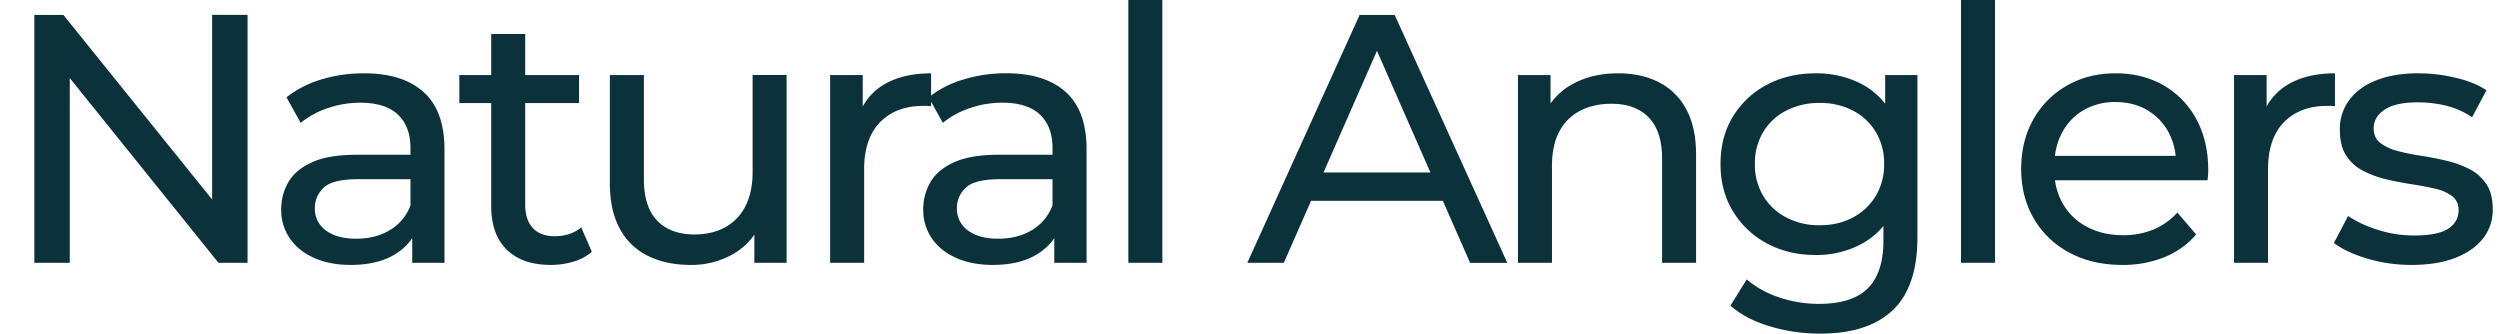 <svg xmlns="http://www.w3.org/2000/svg" viewBox="0 0 1956.86 261.14"><defs><style>.a{fill:#0b313a;}</style></defs><path class="a" d="M26.89,205.69v-194H49.62L178,171H166.05V11.64h27.72V205.69H171L42.69,46.29H54.61v159.4Z"/><path class="a" d="M274.44,207.36q-16.35,0-28.69-5.55t-19-15.38a39,39,0,0,1-6.65-22.32,42,42,0,0,1,5.68-21.62q5.69-9.7,18.58-15.53t34.79-5.82h46.57v19.13H280.27q-20,0-26.9,6.65A21.49,21.49,0,0,0,246.44,163a20.67,20.67,0,0,0,8.6,17.33q8.59,6.51,23.84,6.51,15,0,26.2-6.65a37.82,37.82,0,0,0,16.21-19.41l5.27,18.3q-5.26,13-18.57,20.65T274.44,207.36Zm48.24-1.67v-31l-1.39-5.83V115.87q0-16.91-9.84-26.19t-29.52-9.29a77.59,77.59,0,0,0-25.5,4.3,65.77,65.77,0,0,0-21.07,11.5l-11.09-20a80.26,80.26,0,0,1,27.3-14A114.3,114.3,0,0,1,285,57.38q30.21,0,46.57,14.69T347.91,117v88.71Z"/><path class="a" d="M359.55,80.67V58.77h93.7v21.9Zm71.52,126.69q-22.18,0-34.38-11.92t-12.19-34.1V26.61h26.61V160.23q0,11.93,6,18.3t17.05,6.37q12.48,0,20.79-6.93l8.32,19.13a38.69,38.69,0,0,1-14.56,7.76A61.63,61.63,0,0,1,431.07,207.36Z"/><path class="a" d="M540.57,207.36q-18.86,0-33.13-6.93a49.6,49.6,0,0,1-22.17-21.21q-7.9-14.28-7.91-35.9V58.77H504v81.5q0,21.63,10.39,32.43t29.25,10.82q13.86,0,24.12-5.69a38.24,38.24,0,0,0,15.8-16.63q5.54-10.95,5.54-26.47v-76H615.7V205.69H590.47V166.05l4.16,10.54A51.47,51.47,0,0,1,573,199.32,65.43,65.43,0,0,1,540.57,207.36Z"/><path class="a" d="M649.79,205.69V58.77h25.5V98.69l-2.49-10a45.13,45.13,0,0,1,20.51-23.29q14.41-8,35.49-8V83.16a20,20,0,0,0-3.19-.27H722.7q-21.35,0-33.82,12.75T676.4,132.51v73.18Z"/><path class="a" d="M777,207.36q-16.35,0-28.69-5.55t-19-15.38a39,39,0,0,1-6.65-22.32,42,42,0,0,1,5.68-21.62q5.68-9.7,18.58-15.53t34.79-5.82h46.57v19.13H782.86q-20,0-26.89,6.65A21.49,21.49,0,0,0,749,163a20.66,20.66,0,0,0,8.59,17.33q8.58,6.51,23.84,6.51,15,0,26.2-6.65a37.82,37.82,0,0,0,16.21-19.41l5.27,18.3q-5.26,13-18.57,20.65T777,207.36Zm48.24-1.67v-31l-1.39-5.83V115.87q0-16.91-9.84-26.19t-29.52-9.29a77.59,77.59,0,0,0-25.5,4.3A65.77,65.77,0,0,0,738,96.19l-11.09-20a80.26,80.26,0,0,1,27.3-14,114.3,114.3,0,0,1,33.41-4.85q30.21,0,46.57,14.69T850.5,117v88.71Z"/><path class="a" d="M883.21,205.69V0h26.61V205.69Z"/><path class="a" d="M976.35,205.69l87.88-194h27.44l88.16,194.05h-29.11L1072.27,27.16h11.09L1004.9,205.69Zm37.42-48.51,7.49-22.18h109.23l8,22.18Z"/><path class="a" d="M1266.6,57.38q18,0,31.74,6.93a49.67,49.67,0,0,1,21.48,21.07q7.77,14.15,7.77,35.76v84.55H1301v-81.5q0-21.34-10.39-32.16t-29.25-10.81q-14.13,0-24.67,5.55a37.94,37.94,0,0,0-16.22,16.35q-5.68,10.81-5.68,26.89v75.68h-26.62V58.77h25.51V98.41l-4.16-10.53a51,51,0,0,1,22.18-22.46Q1246.64,57.38,1266.6,57.38Z"/><path class="a" d="M1421.29,199.6q-21.36,0-38.12-9a68.76,68.76,0,0,1-26.61-25.09q-9.86-16.08-9.84-37.15,0-21.34,9.84-37.29a68.14,68.14,0,0,1,26.61-24.81q16.77-8.86,38.12-8.87A77,77,0,0,1,1455.66,65a58.25,58.25,0,0,1,24.81,23.43q9.29,15.79,9.29,39.92,0,23.85-9.29,39.64a59.89,59.89,0,0,1-24.81,23.7A74.65,74.65,0,0,1,1421.29,199.6Zm3.32,61.54a136,136,0,0,1-39.22-5.69q-19-5.69-30.91-16.21l12.75-20.52a75.39,75.39,0,0,0,25.23,14,95.94,95.94,0,0,0,31.32,5.13q26.06,0,38.26-12.2t12.2-37.14v-31l2.77-29.11L1475.62,99V58.77h25.23v127q0,38.82-19.41,57.11T1424.61,261.14Zm-.27-84.83q14.69,0,26.06-6.1a45.69,45.69,0,0,0,17.88-16.91,47.41,47.41,0,0,0,6.51-25,47.41,47.41,0,0,0-6.51-24.95,44.72,44.72,0,0,0-17.88-16.77,55.35,55.35,0,0,0-26.06-6,56.16,56.16,0,0,0-26.2,6,44.4,44.4,0,0,0-18,16.77,47.42,47.42,0,0,0-6.52,24.95,47.42,47.42,0,0,0,6.52,25,45.34,45.34,0,0,0,18,16.91A55,55,0,0,0,1424.34,176.31Z"/><path class="a" d="M1534.94,205.69V0h26.62V205.69Z"/><path class="a" d="M1661.08,207.36q-23.57,0-41.45-9.71A69.8,69.8,0,0,1,1591.91,171q-9.84-16.9-9.84-38.81t9.56-38.81A69.08,69.08,0,0,1,1618,66.94q16.77-9.55,37.84-9.56,21.35,0,37.7,9.43a66.73,66.73,0,0,1,25.64,26.47q9.28,17.06,9.29,39.78c0,1.11,0,2.41-.14,3.88s-.23,2.87-.41,4.16h-125V122H1714l-10.81,6.66a49.3,49.3,0,0,0-5.82-25.23,44.51,44.51,0,0,0-16.77-17.33q-10.68-6.22-24.81-6.23a48.55,48.55,0,0,0-24.67,6.23,43.89,43.89,0,0,0-16.91,17.47,52.79,52.79,0,0,0-6.1,25.64v4.44a50.49,50.49,0,0,0,6.79,26.19,46.47,46.47,0,0,0,19,17.88q12.19,6.39,28,6.38a61.35,61.35,0,0,0,23.7-4.43,51.93,51.93,0,0,0,18.71-13.31l14.7,17.19a64.37,64.37,0,0,1-24.82,17.74A86.24,86.24,0,0,1,1661.08,207.36Z"/><path class="a" d="M1748.68,205.69V58.77h25.5V98.69l-2.49-10a45.13,45.13,0,0,1,20.51-23.29q14.41-8,35.48-8V83.16a19.79,19.79,0,0,0-3.18-.27h-2.91q-21.36,0-33.82,12.75t-12.48,36.87v73.18Z"/><path class="a" d="M1887.56,207.36a119.78,119.78,0,0,1-34.79-5q-16.5-5-25.92-12.2l11.09-21.07a90.56,90.56,0,0,0,23.29,10.81,92.11,92.11,0,0,0,28.27,4.44q18.57,0,26.76-5.27t8.17-14.69a12.91,12.91,0,0,0-5-10.81,34,34,0,0,0-13.16-5.83q-8.19-1.94-18.16-3.46t-20-3.88a79.83,79.83,0,0,1-18.3-6.65,34.53,34.53,0,0,1-13.3-11.93q-5-7.62-5-20.37a37.76,37.76,0,0,1,7.48-23.29q7.48-10,21.21-15.38t32.57-5.41a128.31,128.31,0,0,1,29.25,3.47q14.82,3.46,24.25,9.84L1935,91.76a62.67,62.67,0,0,0-20.79-9.15,95.57,95.57,0,0,0-21.63-2.5q-17.46,0-26,5.69t-8.6,14.55q0,7.49,5.13,11.51a37.08,37.08,0,0,0,13.31,6.23,162.29,162.29,0,0,0,18.15,3.74q10,1.53,20,3.89a80.89,80.89,0,0,1,18.16,6.51,35.22,35.22,0,0,1,13.31,11.64q5.13,7.49,5.13,20a35.67,35.67,0,0,1-7.77,23q-7.76,9.71-21.9,15.11T1887.56,207.36Z"/></svg>